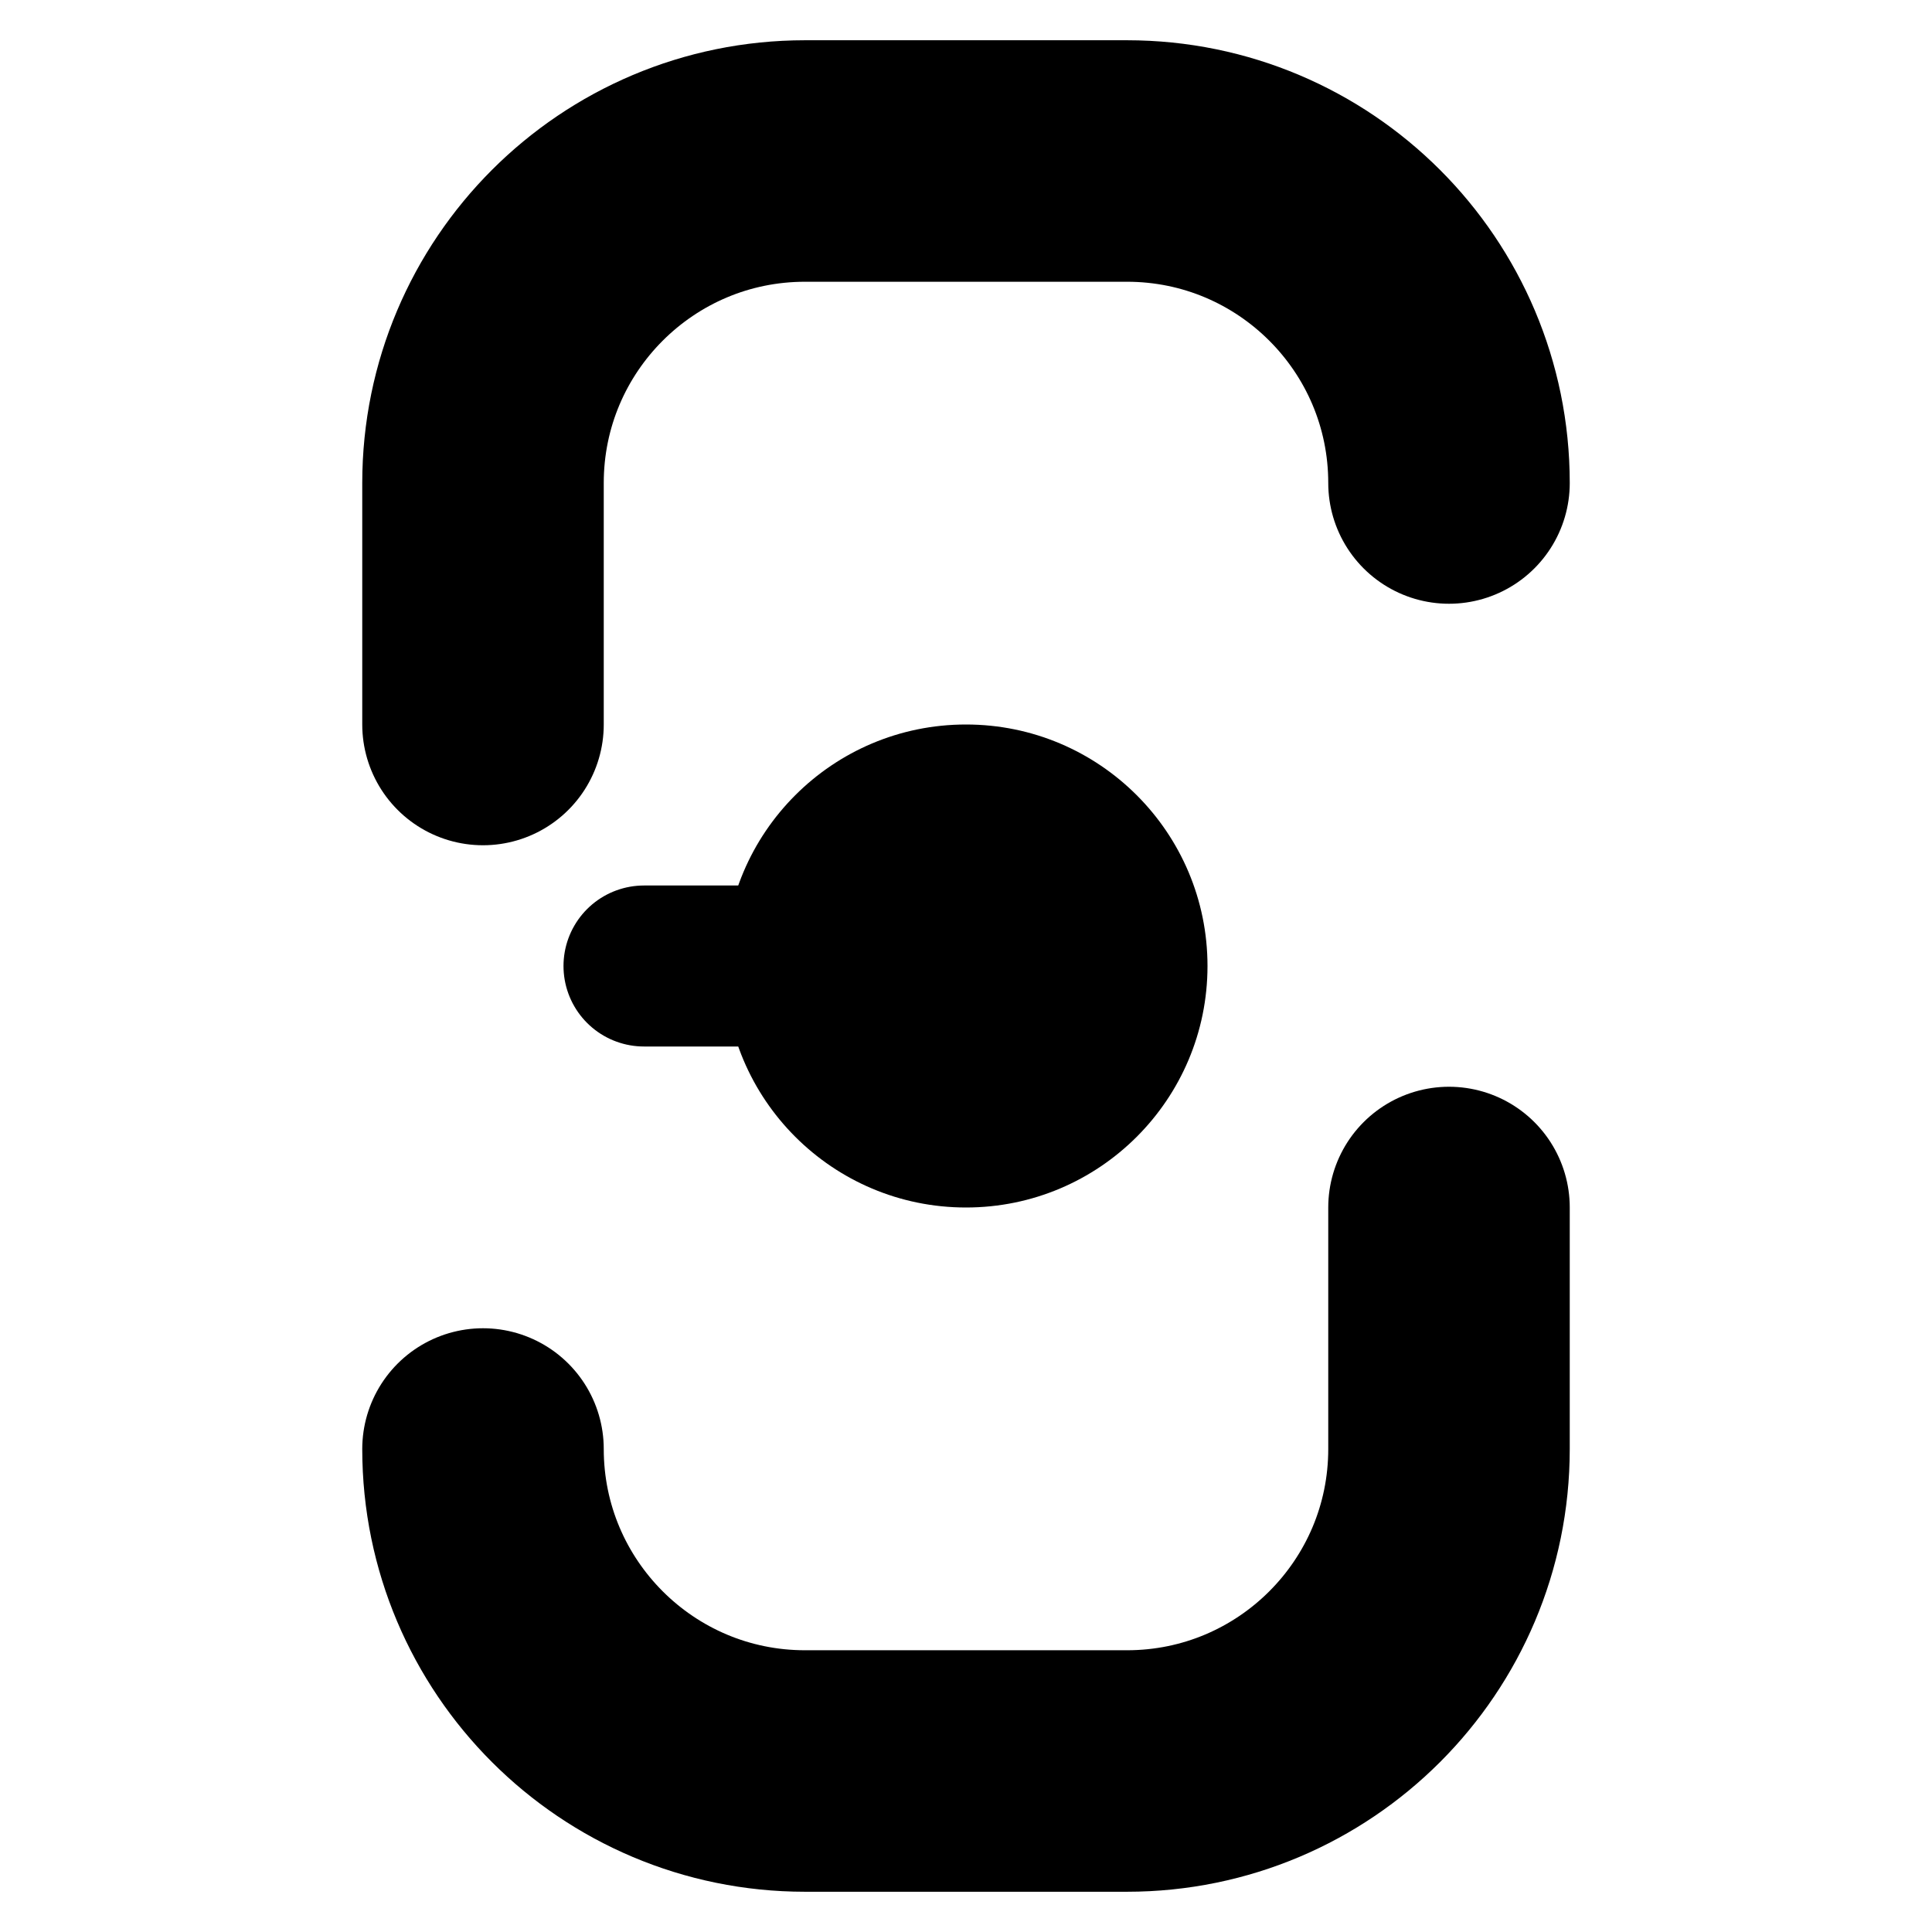 <svg width="48" height="48" viewBox="0 0 48 48" fill="none" xmlns="http://www.w3.org/2000/svg">
  <defs>
    <linearGradient id="ceylonarGrad" x1="0%" y1="0%" x2="100%" y2="100%">
      <stop offset="0%" style="stop-color:hsl(260, 70%, 55%); stop-opacity:1" /> {/* Primary Color */}
      <stop offset="100%" style="stop-color:hsl(330, 100%, 60%); stop-opacity:1" /> {/* Accent Color */}
    </linearGradient>
  </defs>
  {/* The main "C" shape */}
  <path d="M36 12C36 7.582 32.418 4 28 4H20C15.582 4 12 7.582 12 12V18M12 36C12 40.418 15.582 44 20 44H28C32.418 44 36 40.418 36 36V30" stroke="url(#ceylonarGrad)" stroke-width="6" stroke-linecap="round"/>
  {/* Central dot representing a node/AI element */}
  <circle cx="24" cy="24" r="6" fill="hsl(330, 100%, 60%)"/> {/* Accent Color */}
  {/* Line connecting to the dot, suggesting circuitry/connection */}
  <path d="M24 24L16 24" stroke="hsl(260, 70%, 55%)" stroke-width="4" stroke-linecap="round"/> {/* Primary Color */}
</svg>

